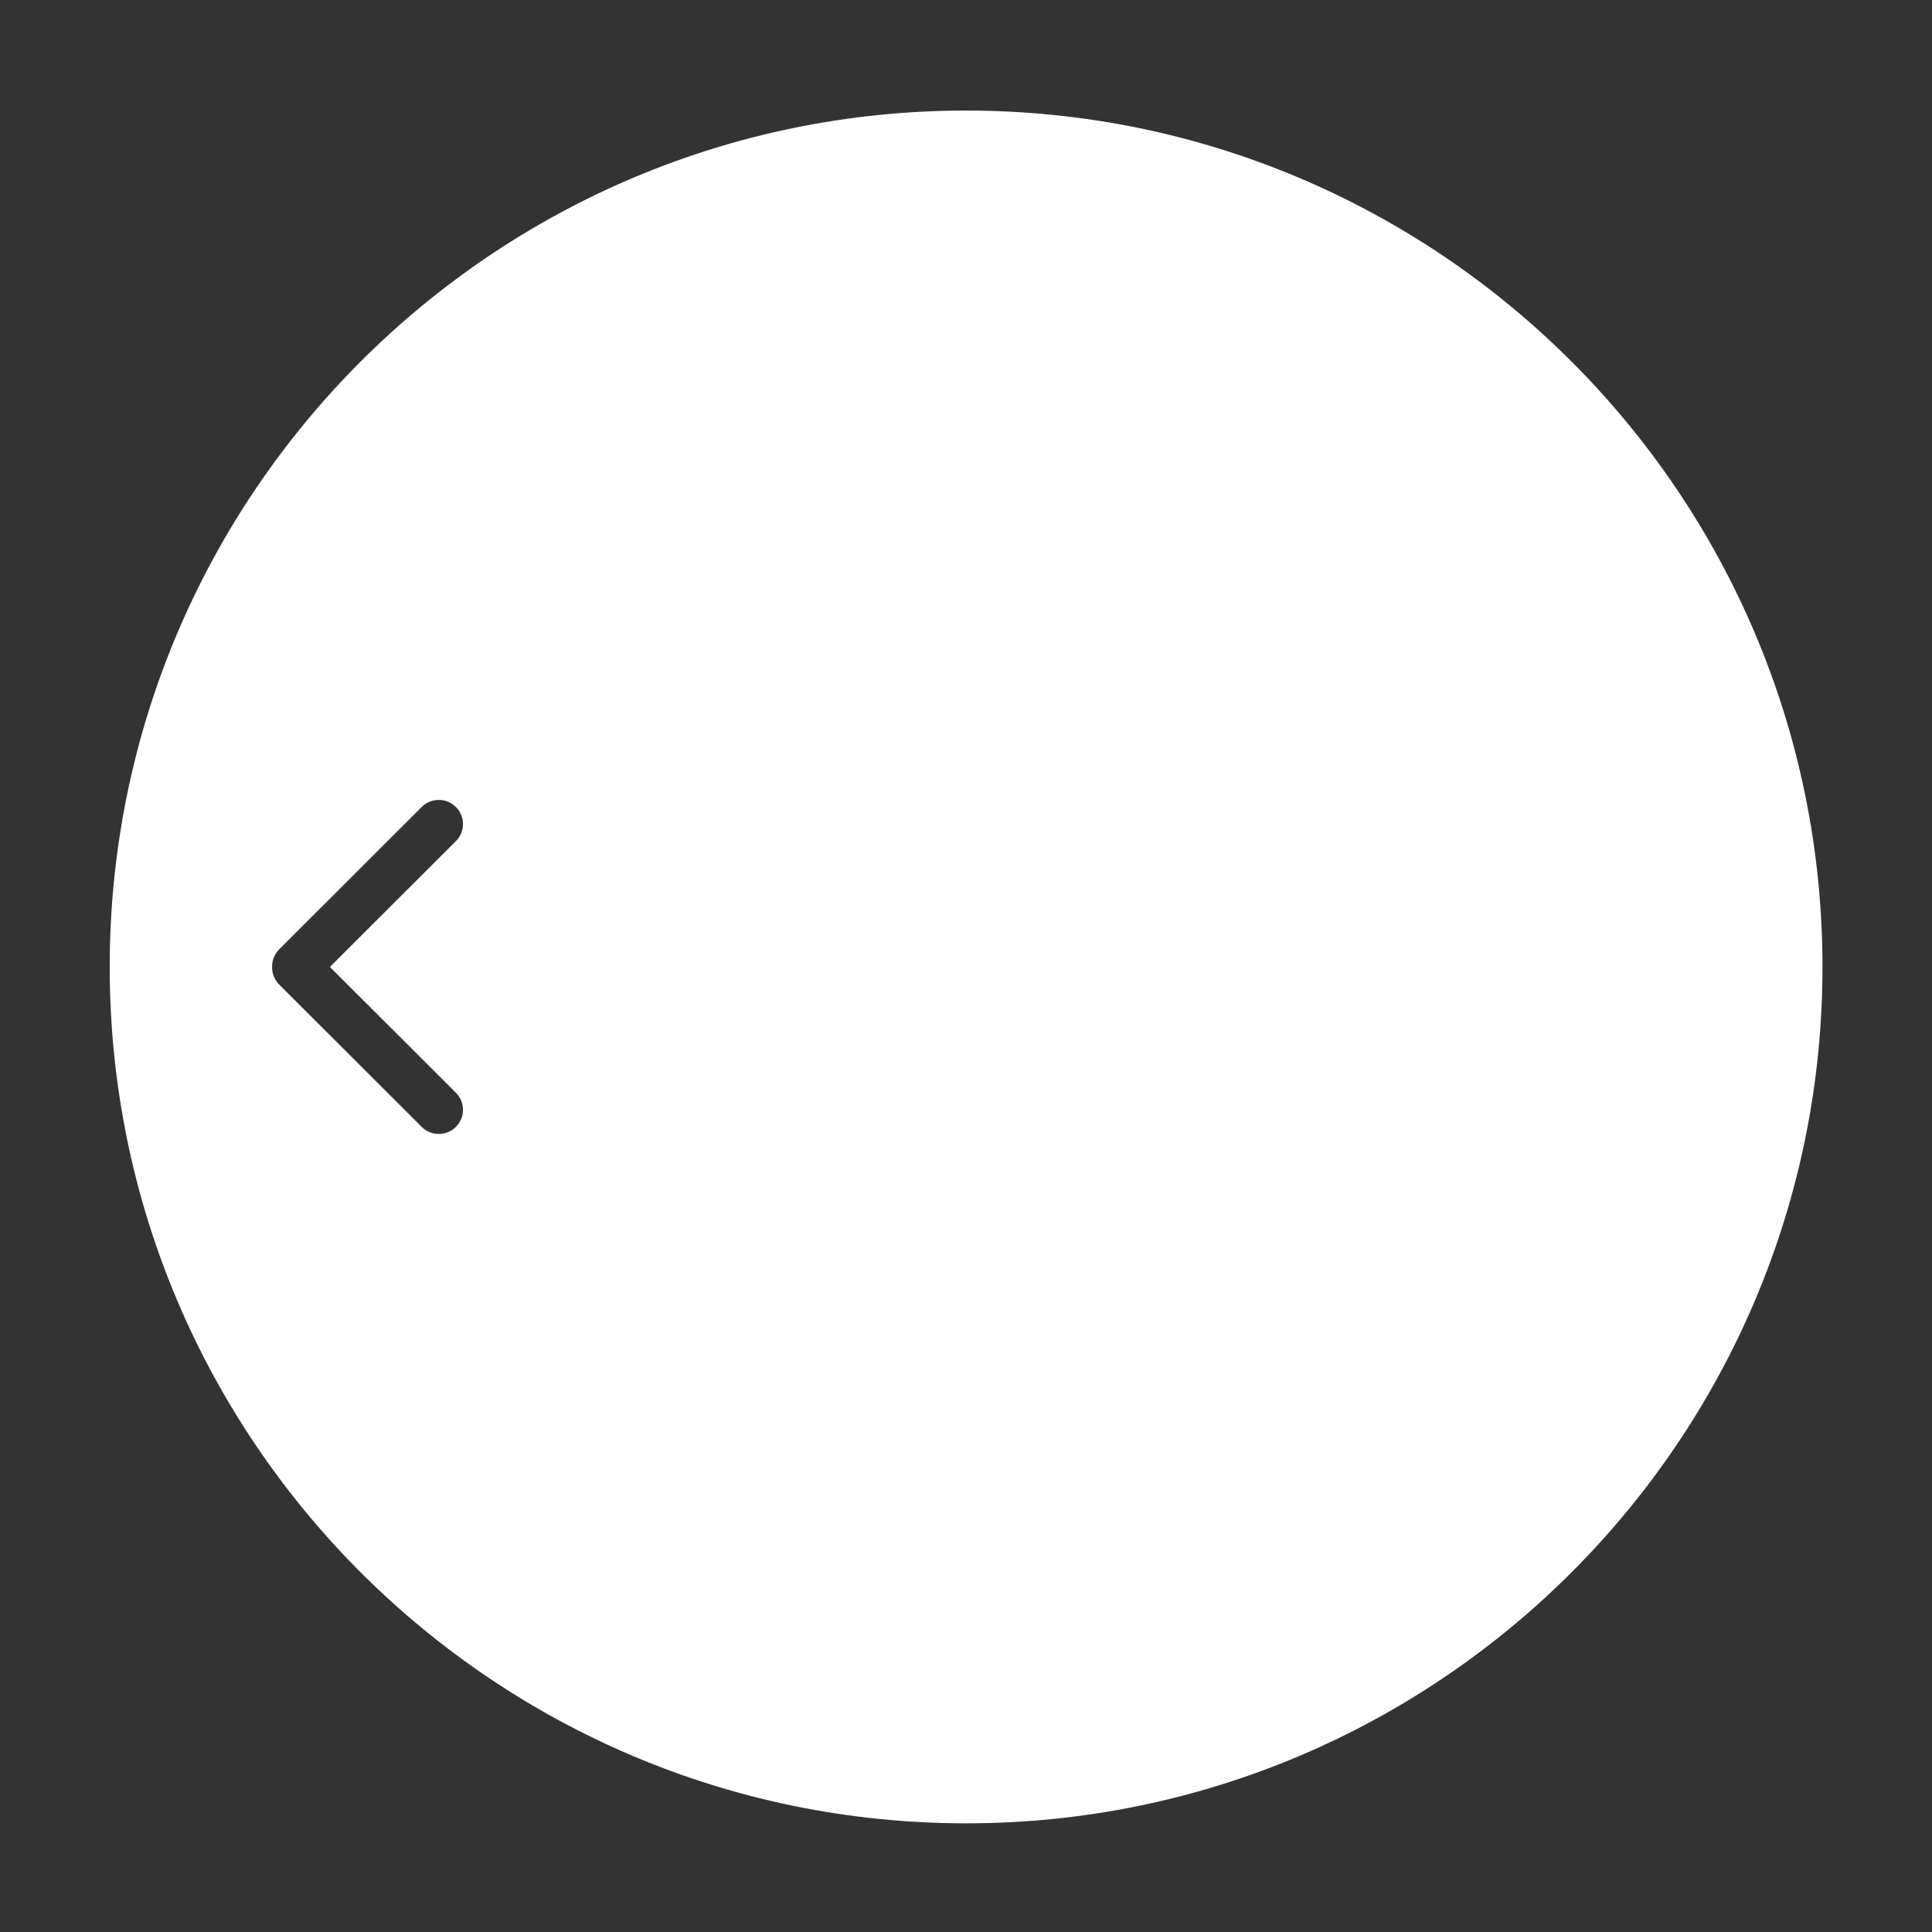 <?xml version="1.0" encoding="UTF-8" standalone="no"?>
<!DOCTYPE svg PUBLIC "-//W3C//DTD SVG 1.1//EN" "http://www.w3.org/Graphics/SVG/1.1/DTD/svg11.dtd">
<svg width="100%" height="100%" viewBox="0 0 400 400" version="1.1" xmlns="http://www.w3.org/2000/svg" xmlns:xlink="http://www.w3.org/1999/xlink" xml:space="preserve" xmlns:serif="http://www.serif.com/" style="fill-rule:evenodd;clip-rule:evenodd;stroke-linejoin:round;stroke-miterlimit:1.414;">
    <rect x="0" y="0" width="400" height="400" fill="#333333" stroke="none"/>
    <g transform="matrix(1,0,0,1,-50,-154)">
        <g transform="matrix(4.167,0,0,4.167,0,0)">
            <g transform="matrix(1,0,0,1,-1789.19,-61.713)">
                <g id="TrackpadArrowSimpleLeft">
                    <path id="Trackpad" d="M1849.19,104.163C1872.67,104.163 1891.74,123.229 1891.74,146.713C1891.74,170.197 1872.67,189.263 1849.19,189.263C1825.71,189.263 1806.64,170.197 1806.64,146.713C1806.64,123.229 1825.71,104.163 1849.19,104.163ZM1823.84,152.963L1817.58,146.713L1823.84,140.463C1824.31,139.995 1824.31,139.235 1823.84,138.767C1823.37,138.298 1822.61,138.298 1822.14,138.767L1815.06,145.84C1814.82,146.081 1814.7,146.398 1814.71,146.713C1814.7,147.029 1814.82,147.346 1815.06,147.587L1822.14,154.66C1822.61,155.128 1823.37,155.128 1823.84,154.66C1824.31,154.191 1824.31,153.432 1823.84,152.963Z" style="fill:white;"/>
                </g>
            </g>
        </g>
    </g>
</svg>
